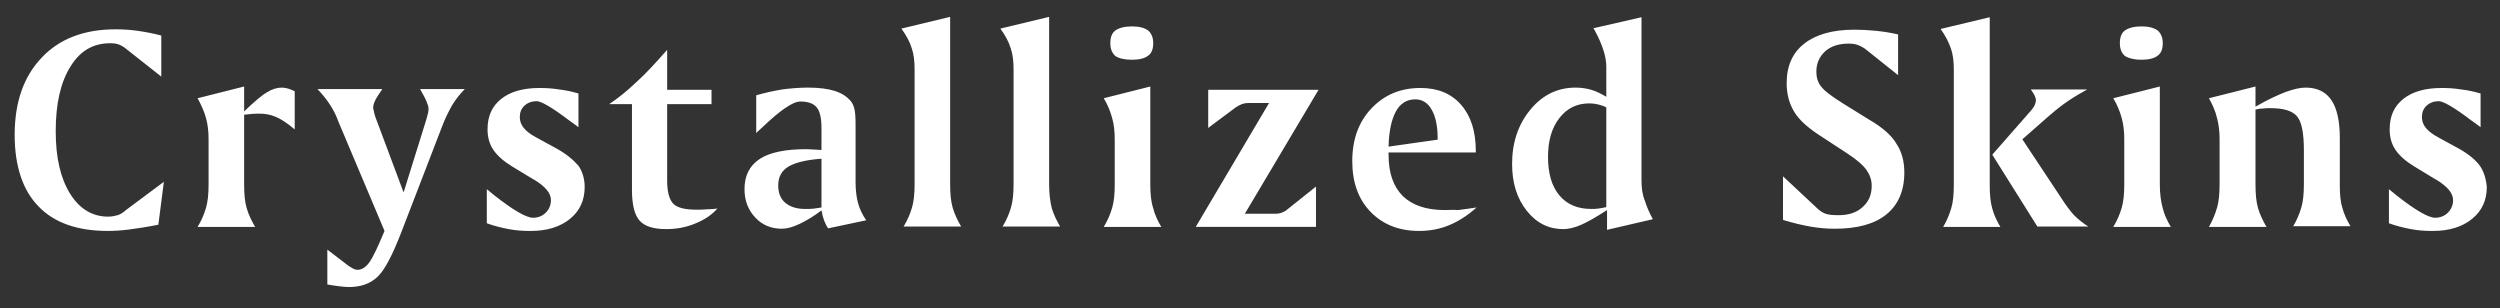 <?xml version="1.0" encoding="utf-8"?>
<!-- Generator: Adobe Illustrator 19.0.0, SVG Export Plug-In . SVG Version: 6.00 Build 0)  -->
<svg version="1.1" id="Layer_1" xmlns="http://www.w3.org/2000/svg" xmlns:xlink="http://www.w3.org/1999/xlink" x="0px" y="0px"
	 viewBox="0 0 682 84.1" enable-background="new 0 0 682 84.1" xml:space="preserve">
<rect x="0" y="0" width="682" height="84.1" fill="#333333" stroke="none"/>
<g id="XMLID_2_">
	<g id="XMLID_305_">
		<path fill="white" id="XMLID_306_" d="M32.1,58.7c-0.7,0.2-1.6,0.4-2.6,0.4c-4.3,0-7.8-2.1-10.4-6.3c-2.6-4.2-3.9-9.8-3.9-17
			c0-7.4,1.3-13.3,4-17.6c2.6-4.3,6.2-6.4,10.8-6.4c1,0,1.7,0.1,2.3,0.3c0.6,0.2,1.1,0.5,1.7,0.9L44,20.9V9.7
			c-2.2-0.6-4.4-1-6.5-1.3c-2.1-0.3-4.1-0.4-6-0.4c-8.6,0-15.3,2.6-20.1,7.7C6.5,20.8,4,27.8,4,36.8c0,8.5,2.2,15.1,6.5,19.5
			c4.3,4.5,10.7,6.7,18.9,6.7c1.6,0,3.6-0.1,5.9-0.4c2.3-0.3,4.9-0.7,7.9-1.3l1.5-11.7l-10.2,7.6C33.6,58,32.8,58.5,32.1,58.7z
			 M76.9,23.9c-1.3,0-2.7,0.4-4.1,1.3c-1.4,0.8-3.5,2.6-6.2,5.2v-6.8l-12.7,3.2c1,1.8,1.8,3.6,2.3,5.4c0.5,1.8,0.7,3.7,0.7,5.8v12.3
			c0,2.6-0.2,4.7-0.7,6.4c-0.5,1.7-1.2,3.4-2.3,5.2h15.7c-1-1.7-1.8-3.4-2.3-5.1c-0.5-1.7-0.7-3.8-0.7-6.5v-19
			c0.2,0,0.5-0.1,0.9-0.1c1.6-0.2,2.7-0.2,3.3-0.2c1.6,0,3.1,0.3,4.5,0.9c1.4,0.6,3.1,1.7,5.1,3.4V24.9c-0.6-0.3-1.1-0.5-1.7-0.7
			C78,24,77.5,23.9,76.9,23.9z M116.4,27.8c0.3,0.7,0.5,1.4,0.5,1.8c0,0.3,0,0.7-0.1,1.1c-0.1,0.5-0.3,1.1-0.5,1.9l-6.2,19.9
			l-7.7-20.6c-0.2-0.6-0.3-1-0.4-1.5c-0.1-0.4-0.2-0.8-0.2-1c0-0.6,0.2-1.3,0.6-2.1c0.4-0.8,1-1.7,1.9-3H86.6
			c2.5,2.6,4.4,5.4,5.5,8.3c0.1,0.2,0.1,0.3,0.1,0.3l12.7,30.1c-1.8,4.3-3.1,7.1-4.1,8.5c-1,1.4-2.1,2.1-3.2,2.1
			c-0.4,0-0.9-0.1-1.4-0.4c-0.5-0.3-1.1-0.6-1.8-1.2l-5.1-3.9v9.5c1.2,0.2,2.3,0.4,3.3,0.5c1,0.1,1.8,0.2,2.6,0.2
			c3.2,0,5.8-0.9,7.8-2.8c2-1.9,4.1-6,6.5-12.2l11.1-28.8c0.9-2.4,1.9-4.3,2.8-5.9c1-1.6,2.1-3,3.4-4.3h-12.2
			C115.5,25.9,116.1,27,116.4,27.8z M151.8,40.5l-5.5-3c-1.7-0.9-2.8-1.8-3.5-2.7c-0.7-0.9-1-1.8-1-2.9c0-1.2,0.4-2.3,1.3-3.1
			c0.9-0.8,2-1.2,3.3-1.2c1.2,0,4.2,1.7,8.8,5.2c1.1,0.8,2,1.4,2.6,1.9v-9.2c-1.7-0.5-3.5-0.9-5.3-1.1c-1.8-0.3-3.6-0.4-5.3-0.4
			c-4.5,0-8,1-10.5,3c-2.5,2-3.7,4.7-3.7,8.3c0,2.1,0.5,4,1.6,5.6c1.1,1.6,2.8,3.1,5.1,4.5l5.6,3.4c0.1,0.1,0.2,0.1,0.4,0.2
			c3.1,1.9,4.6,3.7,4.6,5.6c0,1.3-0.5,2.5-1.4,3.4c-0.9,0.9-2.1,1.4-3.5,1.4c-1.8,0-5.3-2-10.4-6c-1-0.8-1.7-1.4-2.2-1.8v9.3
			c1.9,0.7,3.9,1.2,6,1.6c2,0.4,4,0.5,6,0.5c4.4,0,8-1.1,10.7-3.3c2.7-2.2,4-5.1,4-8.7c0-2.2-0.6-4.2-1.7-5.8
			C156.4,43.6,154.5,42,151.8,40.5z M190,57.2c-3.1,0-5.2-0.5-6.3-1.6c-1.1-1.1-1.7-3.2-1.7-6.3V28.4h12.1v-3.9H182V13.6
			c-3.1,3.5-5.8,6.5-8.4,8.8c-2.5,2.4-5,4.4-7.4,6h6.2v23.4c0,4,0.7,6.9,2.1,8.4c1.4,1.6,3.9,2.3,7.3,2.3c2.8,0,5.4-0.5,7.8-1.5
			c2.5-1,4.5-2.3,6.1-4.1c-1,0.1-1.9,0.2-2.9,0.2C192,57.2,191,57.2,190,57.2z M233.4,49.7V33.9c0-1.9-0.1-3.2-0.3-4.1
			c-0.2-0.9-0.5-1.6-1-2.2c-1.1-1.3-2.5-2.2-4.4-2.8c-1.9-0.6-4.3-0.9-7.3-0.9c-2.3,0-4.7,0.2-7,0.5c-2.4,0.4-4.7,0.9-7.1,1.6v10.3
			c0.4-0.4,0.9-0.9,1.6-1.5c4.9-4.7,8.4-7.1,10.4-7.1c2.1,0,3.6,0.5,4.5,1.6c0.9,1.1,1.3,3,1.3,5.7v5.9c-0.1,0-0.2,0-0.4,0
			c-1.7-0.1-3-0.2-3.8-0.2c-5.7,0-10,0.9-12.7,2.7c-2.7,1.8-4.1,4.5-4.1,8.2c0,3.1,1,5.7,2.9,7.7c1.9,2.1,4.4,3.1,7.3,3.1
			c1.3,0,2.9-0.4,4.8-1.3c1.9-0.9,3.9-2.1,6-3.7c0.2,1,0.4,1.9,0.7,2.7c0.3,0.8,0.7,1.6,1.1,2.2l10.4-2.2c-1-1.5-1.8-3.1-2.2-4.6
			C233.7,54.1,233.4,52.1,233.4,49.7z M224.1,56.6c-0.6,0.1-1.3,0.2-2,0.3c-0.7,0.1-1.6,0.1-2.5,0.1c-2.3,0-4.1-0.6-5.4-1.7
			c-1.3-1.1-1.9-2.7-1.9-4.7c0-2.3,0.9-4,2.7-5.1c1.8-1.1,4.8-1.9,9.1-2.2V56.6z M259.2,50.2V4.6l-13.3,3.2c1.3,1.8,2.3,3.6,2.8,5.3
			c0.6,1.7,0.8,3.6,0.8,5.9v31.2c0,2.6-0.2,4.7-0.7,6.4c-0.5,1.7-1.2,3.4-2.3,5.2h15.7c-1-1.7-1.8-3.4-2.3-5.1
			C259.4,55,259.2,52.9,259.2,50.2z M286.2,50.2V4.6l-13.3,3.2c1.3,1.8,2.3,3.6,2.8,5.3c0.6,1.7,0.8,3.6,0.8,5.9v31.2
			c0,2.6-0.2,4.7-0.7,6.4c-0.5,1.7-1.2,3.4-2.3,5.2h15.7c-1-1.7-1.8-3.4-2.3-5.1C286.5,55,286.2,52.9,286.2,50.2z M308.8,16.3
			c2,0,3.5-0.4,4.4-1.1c1-0.7,1.4-1.9,1.4-3.4c0-1.6-0.5-2.7-1.4-3.5c-1-0.7-2.4-1.1-4.4-1.1c-2,0-3.5,0.4-4.5,1.1
			c-1,0.7-1.4,1.9-1.4,3.5c0,1.6,0.5,2.7,1.4,3.5C305.2,15.9,306.7,16.3,308.8,16.3z M313.8,50.2V23.6l-12.7,3.2
			c1.1,1.8,1.8,3.6,2.3,5.4c0.5,1.8,0.7,3.7,0.7,5.8v12.3c0,2.6-0.2,4.7-0.7,6.4c-0.5,1.7-1.2,3.4-2.3,5.2h15.7
			c-1-1.7-1.8-3.4-2.2-5.1C314,55,313.8,52.9,313.8,50.2z M329.6,24.4v10.5l7.5-5.6c0.6-0.4,1.2-0.7,1.7-0.9
			c0.6-0.2,1.1-0.3,1.6-0.3h5.8l-20,33.8h32.8v-11l-7.9,6.3c-0.4,0.4-0.9,0.6-1.4,0.8c-0.5,0.2-1,0.3-1.7,0.3h-8.4l20.1-33.8H329.6z
			 M394.1,57.3c-5,0-8.8-1.3-11.4-3.8c-2.6-2.6-3.9-6.3-3.9-11.3v-0.6h23.8v-0.4c0-5.3-1.3-9.5-4-12.6c-2.7-3.1-6.4-4.6-11.1-4.6
			c-5.5,0-9.9,1.9-13.4,5.6c-3.5,3.7-5.2,8.5-5.2,14.4c0,5.8,1.7,10.4,5,13.8c3.3,3.4,7.7,5.2,13.2,5.2c2.9,0,5.7-0.5,8.3-1.6
			c2.6-1.1,5.1-2.7,7.4-4.8c-1.9,0.3-3.5,0.5-5,0.7C396.5,57.2,395.2,57.3,394.1,57.3z M380.8,30.4c1.2-2.2,3-3.3,5.3-3.3
			c1.9,0,3.5,1,4.5,2.9c1.1,1.9,1.6,4.6,1.6,8.1l-13.4,1.9C378.9,35.8,379.6,32.6,380.8,30.4z M447.8,49V4.7l-13.1,3
			c0.1,0.1,0.1,0.3,0.3,0.5c2.1,3.9,3.2,7.2,3.2,10v8.2c-1.4-0.8-2.7-1.5-4.1-1.9c-1.4-0.4-2.8-0.6-4.3-0.6c-4.9,0-9,2-12.3,6
			c-3.3,4-5,8.9-5,14.8c0,5.2,1.3,9.4,4,12.8c2.7,3.4,6,5,10,5c1.4,0,3.1-0.4,4.9-1.2c1.8-0.8,4.1-2.1,7-4v5.4l12.5-2.9
			c-1-1.8-1.7-3.5-2.2-5.1C448,53,447.8,51.2,447.8,49z M438.2,56.5c-0.8,0.2-1.6,0.3-2.2,0.4c-0.7,0.1-1.3,0.1-1.9,0.1
			c-3.7,0-6.6-1.2-8.7-3.7c-2.1-2.5-3.1-6-3.1-10.5c0-4.4,1-7.9,3.1-10.6c2.1-2.7,4.8-4,8.2-4c0.8,0,1.6,0.1,2.4,0.3
			c0.8,0.2,1.5,0.4,2.2,0.8V56.5z M510,32.7l-7.1-4.4c-3.2-2-5.2-3.5-6.1-4.7c-0.9-1.1-1.3-2.5-1.3-4c0-2.3,0.8-4.1,2.4-5.6
			c1.6-1.4,3.7-2.1,6.4-2.1c1,0,1.8,0.1,2.6,0.4c0.7,0.3,1.6,0.7,2.5,1.5l8.4,6.7V9.4c-2.1-0.5-4.1-0.8-6.1-1
			c-2-0.2-3.9-0.3-5.8-0.3c-6,0-10.5,1.3-13.7,3.8c-3.2,2.5-4.8,6.1-4.8,10.8c0,3,0.7,5.5,2,7.7c1.3,2.2,3.6,4.3,6.8,6.4l7.8,5.1
			c2.6,1.7,4.3,3.2,5.2,4.5c0.9,1.3,1.4,2.7,1.4,4.3c0,2.4-0.8,4.3-2.5,5.8c-1.6,1.5-3.8,2.2-6.5,2.2c-1.6,0-2.8-0.1-3.6-0.4
			c-0.8-0.3-1.6-0.8-2.4-1.6l-9.2-8.6V60c2.7,0.8,5.1,1.4,7.4,1.8c2.3,0.4,4.5,0.6,6.7,0.6c6.2,0,10.9-1.3,14.1-3.9
			c3.2-2.6,4.9-6.4,4.9-11.4c0-3.1-0.7-5.7-2.1-7.8C516.1,37,513.6,34.8,510,32.7z M562.1,53.7l-10.4-15.7l7.4-6.5
			c0.1-0.1,0.2-0.2,0.5-0.4c2.8-2.5,6.1-4.7,9.8-6.7h-15.4c0.5,0.7,0.9,1.3,1.1,1.8c0.2,0.4,0.3,0.8,0.3,1.1c0,0.4-0.1,0.8-0.3,1.3
			c-0.2,0.5-0.5,0.9-0.9,1.4l-10.7,12.2l12.3,19.6h13.9c-1.4-0.9-2.7-1.9-3.9-3.1C564.7,57.5,563.5,55.9,562.1,53.7z M542.8,50.7
			v-46l-13.4,3.2c1.3,1.8,2.2,3.6,2.8,5.3c0.6,1.7,0.8,3.6,0.8,5.9v31.2c0,2.7-0.2,4.9-0.7,6.5c-0.5,1.7-1.2,3.4-2.2,5.1h15.6
			c-1-1.7-1.8-3.4-2.2-5C543,55.2,542.8,53.1,542.8,50.7z M584.2,16.3c2,0,3.5-0.4,4.4-1.1c1-0.7,1.4-1.9,1.4-3.4
			c0-1.6-0.5-2.7-1.4-3.5c-1-0.7-2.4-1.1-4.4-1.1c-2,0-3.5,0.4-4.5,1.1c-1,0.7-1.4,1.9-1.4,3.5c0,1.6,0.5,2.7,1.4,3.5
			C580.7,15.9,582.2,16.3,584.2,16.3z M589.2,50.2V23.6l-12.7,3.2c1.1,1.8,1.8,3.6,2.3,5.4c0.5,1.8,0.7,3.7,0.7,5.8v12.3
			c0,2.6-0.2,4.7-0.7,6.4c-0.5,1.7-1.2,3.4-2.3,5.2h15.7c-1-1.7-1.8-3.4-2.2-5.1C589.5,55,589.2,52.9,589.2,50.2z M638.3,50.7V37.6
			c0-4.6-0.8-8.1-2.3-10.3c-1.5-2.2-3.8-3.4-7-3.4c-1.5,0-3.3,0.4-5.5,1.2c-2.1,0.8-4.9,2.1-8.2,4v-5.5l-12.7,3.2
			c1,1.8,1.8,3.6,2.2,5.4c0.5,1.8,0.7,3.7,0.7,5.8v12.3c0,2.6-0.2,4.7-0.7,6.4c-0.5,1.7-1.2,3.4-2.2,5.2h15.7
			c-1-1.7-1.8-3.4-2.3-5.1c-0.5-1.7-0.7-3.8-0.7-6.5V29.9c0.7-0.2,1.4-0.3,2.1-0.3c0.6-0.1,1.2-0.1,1.9-0.1c3.6,0,6,0.7,7.3,2.2
			c1.3,1.5,1.9,4.6,1.9,9.3v9.1c0,2.7-0.2,4.9-0.7,6.5c-0.5,1.7-1.2,3.4-2.2,5.1h15.6c-1-1.7-1.8-3.4-2.2-5
			C638.5,55.2,638.3,53.1,638.3,50.7z M676.5,45.2c-1.2-1.6-3.1-3.2-5.8-4.7l-5.5-3c-1.7-0.9-2.8-1.8-3.5-2.7c-0.7-0.9-1-1.8-1-2.9
			c0-1.2,0.4-2.3,1.3-3.1c0.9-0.8,2-1.2,3.3-1.2c1.2,0,4.2,1.7,8.8,5.2c1.1,0.8,2,1.4,2.6,1.9v-9.2c-1.7-0.5-3.5-0.9-5.3-1.1
			c-1.8-0.3-3.6-0.4-5.3-0.4c-4.5,0-8,1-10.5,3c-2.5,2-3.7,4.7-3.7,8.3c0,2.1,0.5,4,1.6,5.6c1.1,1.6,2.8,3.1,5.1,4.5l5.6,3.4
			c0.1,0.1,0.2,0.1,0.4,0.2c3.1,1.9,4.6,3.7,4.6,5.6c0,1.3-0.5,2.5-1.4,3.4c-0.9,0.9-2.1,1.4-3.5,1.4c-1.8,0-5.3-2-10.4-6
			c-1-0.8-1.7-1.4-2.2-1.8v9.3c1.9,0.7,3.9,1.2,6,1.6c2,0.4,4,0.5,6,0.5c4.4,0,8-1.1,10.7-3.3c2.7-2.2,4-5.1,4-8.7
			C678.2,48.8,677.6,46.8,676.5,45.2z"/>
	</g>
</g>
</svg>
